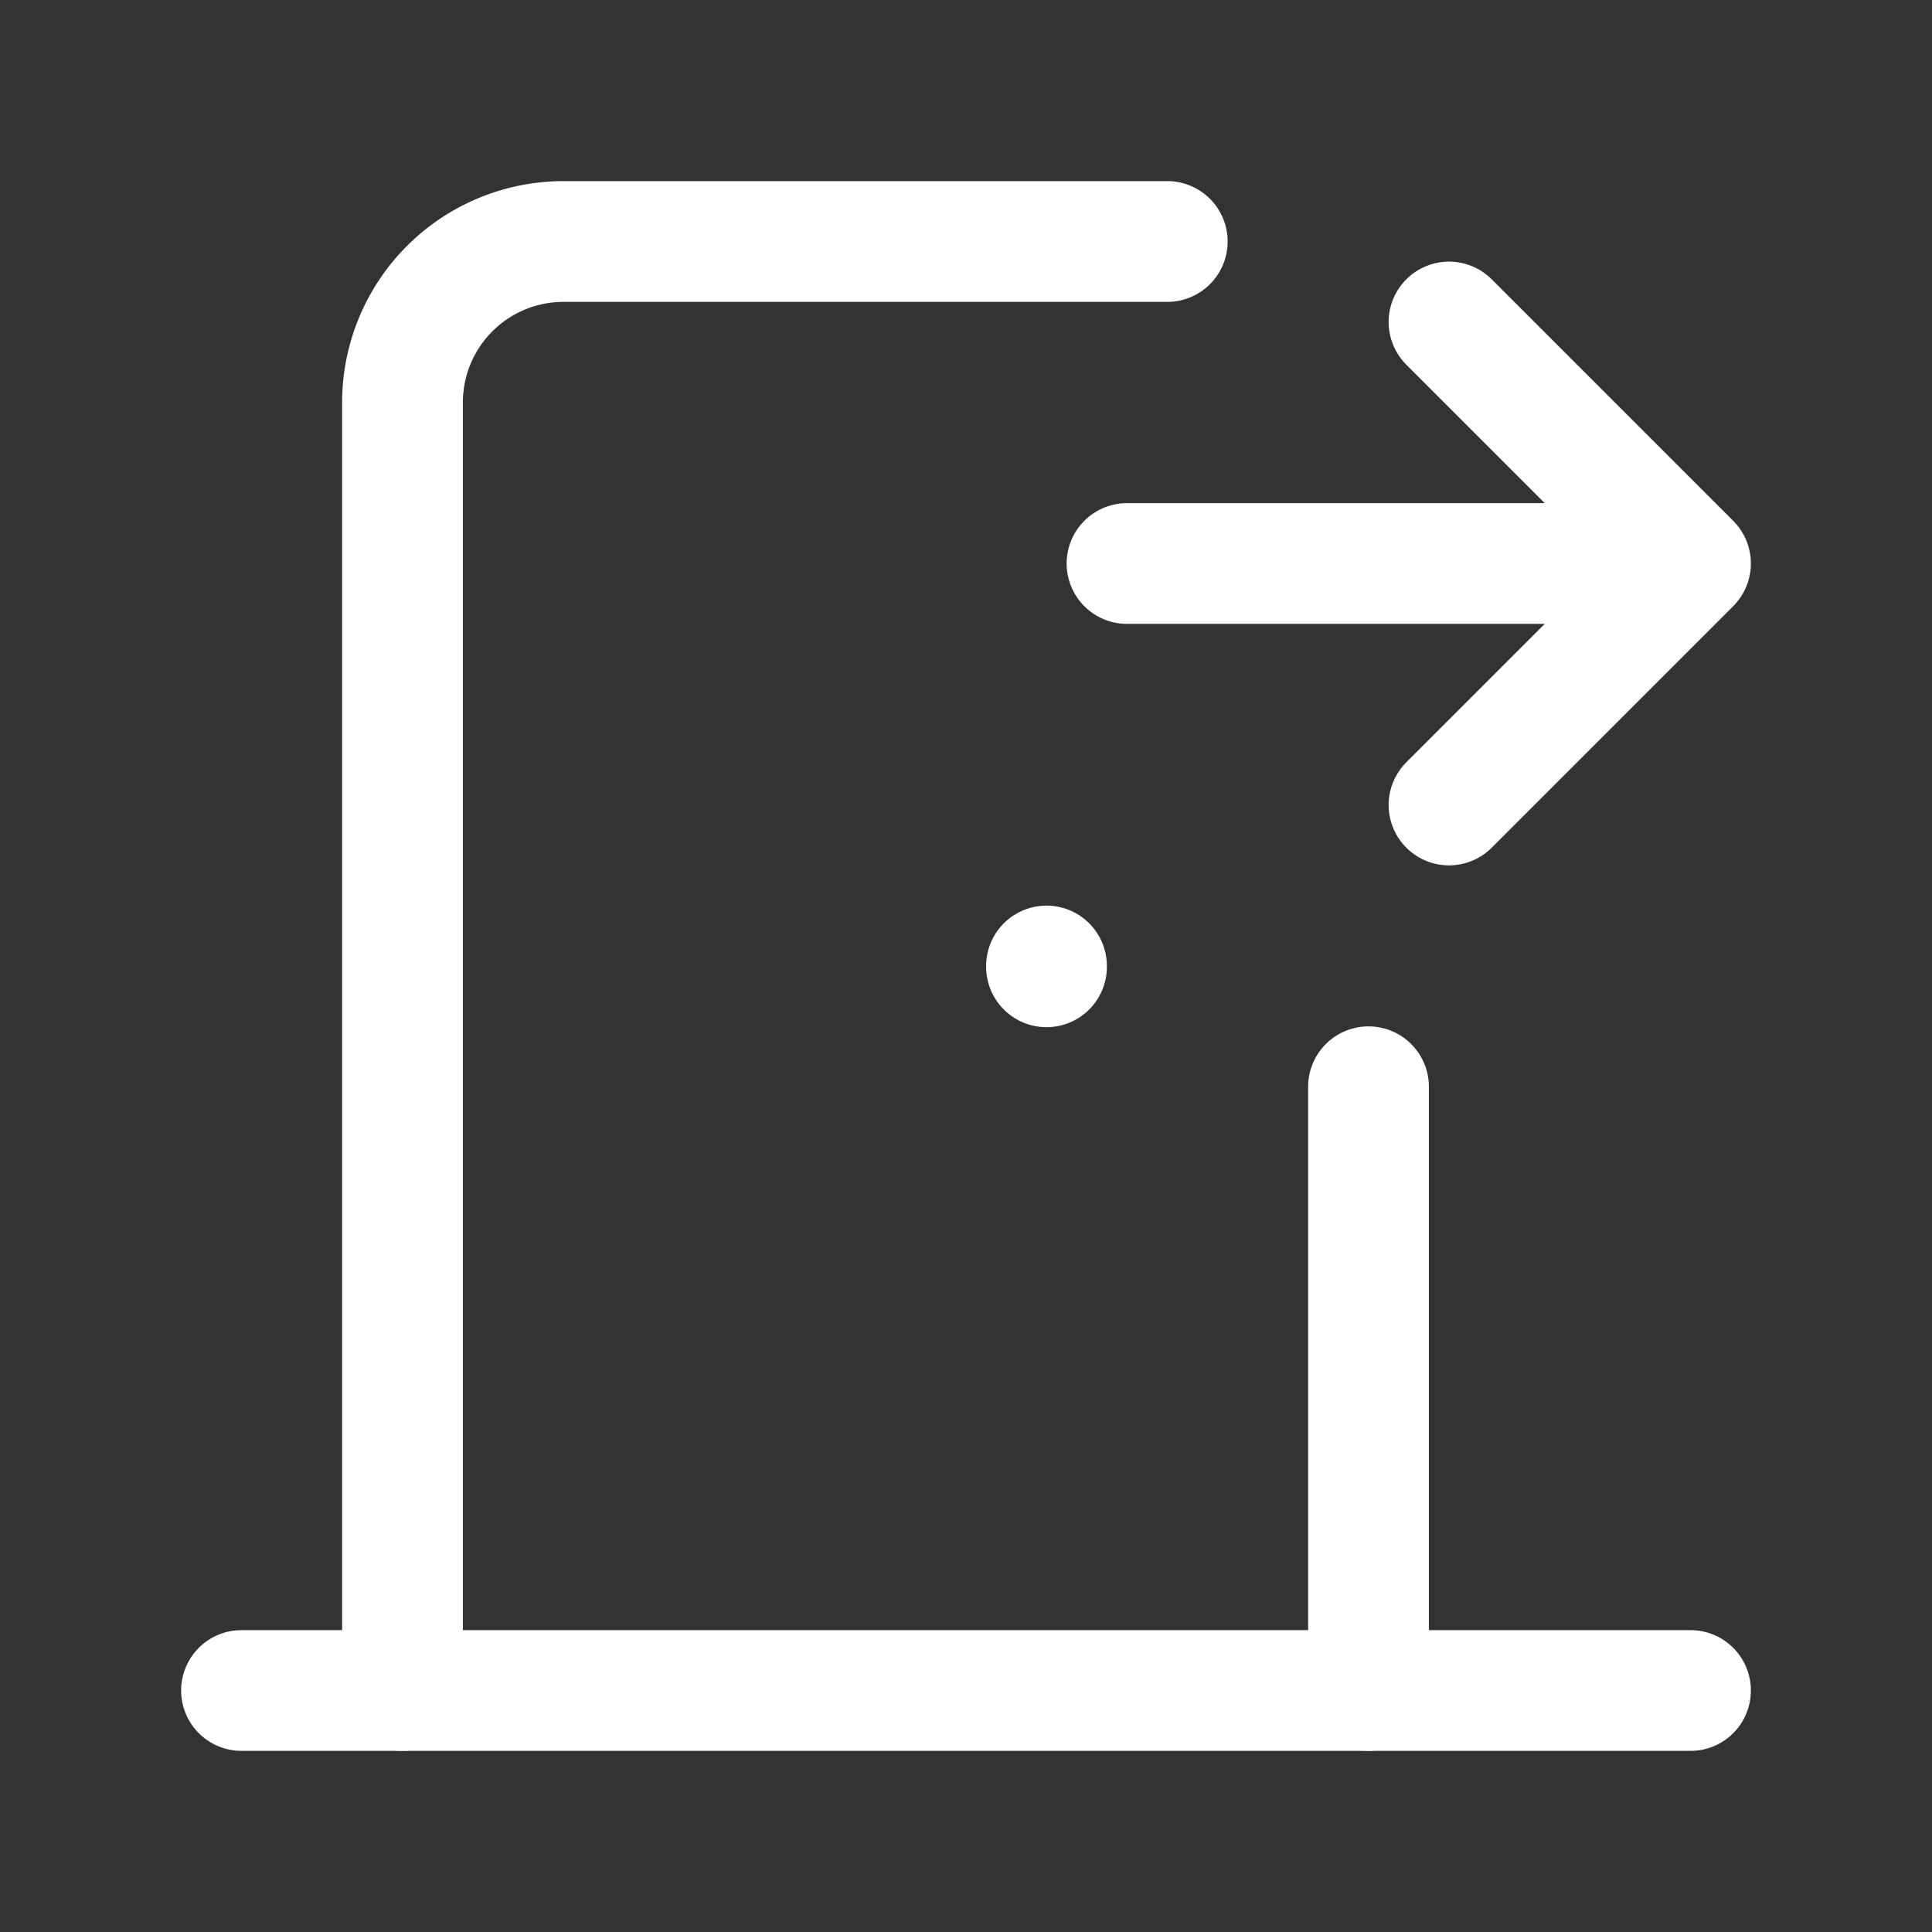 <svg xmlns="http://www.w3.org/2000/svg" class="icon icon-tabler icon-tabler-door-exit" width="24" height="24" viewBox="0 0 24 24" stroke-width="1.5" stroke="#ffffff" fill="none" stroke-linecap="round" stroke-linejoin="round"><rect x="0" y="0" width="24" height="24" fill="#333333" stroke="none"/>  <path stroke="none" d="M0 0h24v24H0z" fill="none"/>  <path d="M13 12v.01" />  <path d="M3 21h18" />  <path d="M5 21v-16a2 2 0 0 1 2 -2h7.5m2.5 10.5v7.5" />  <path d="M14 7h7m-3 -3l3 3l-3 3" /></svg>